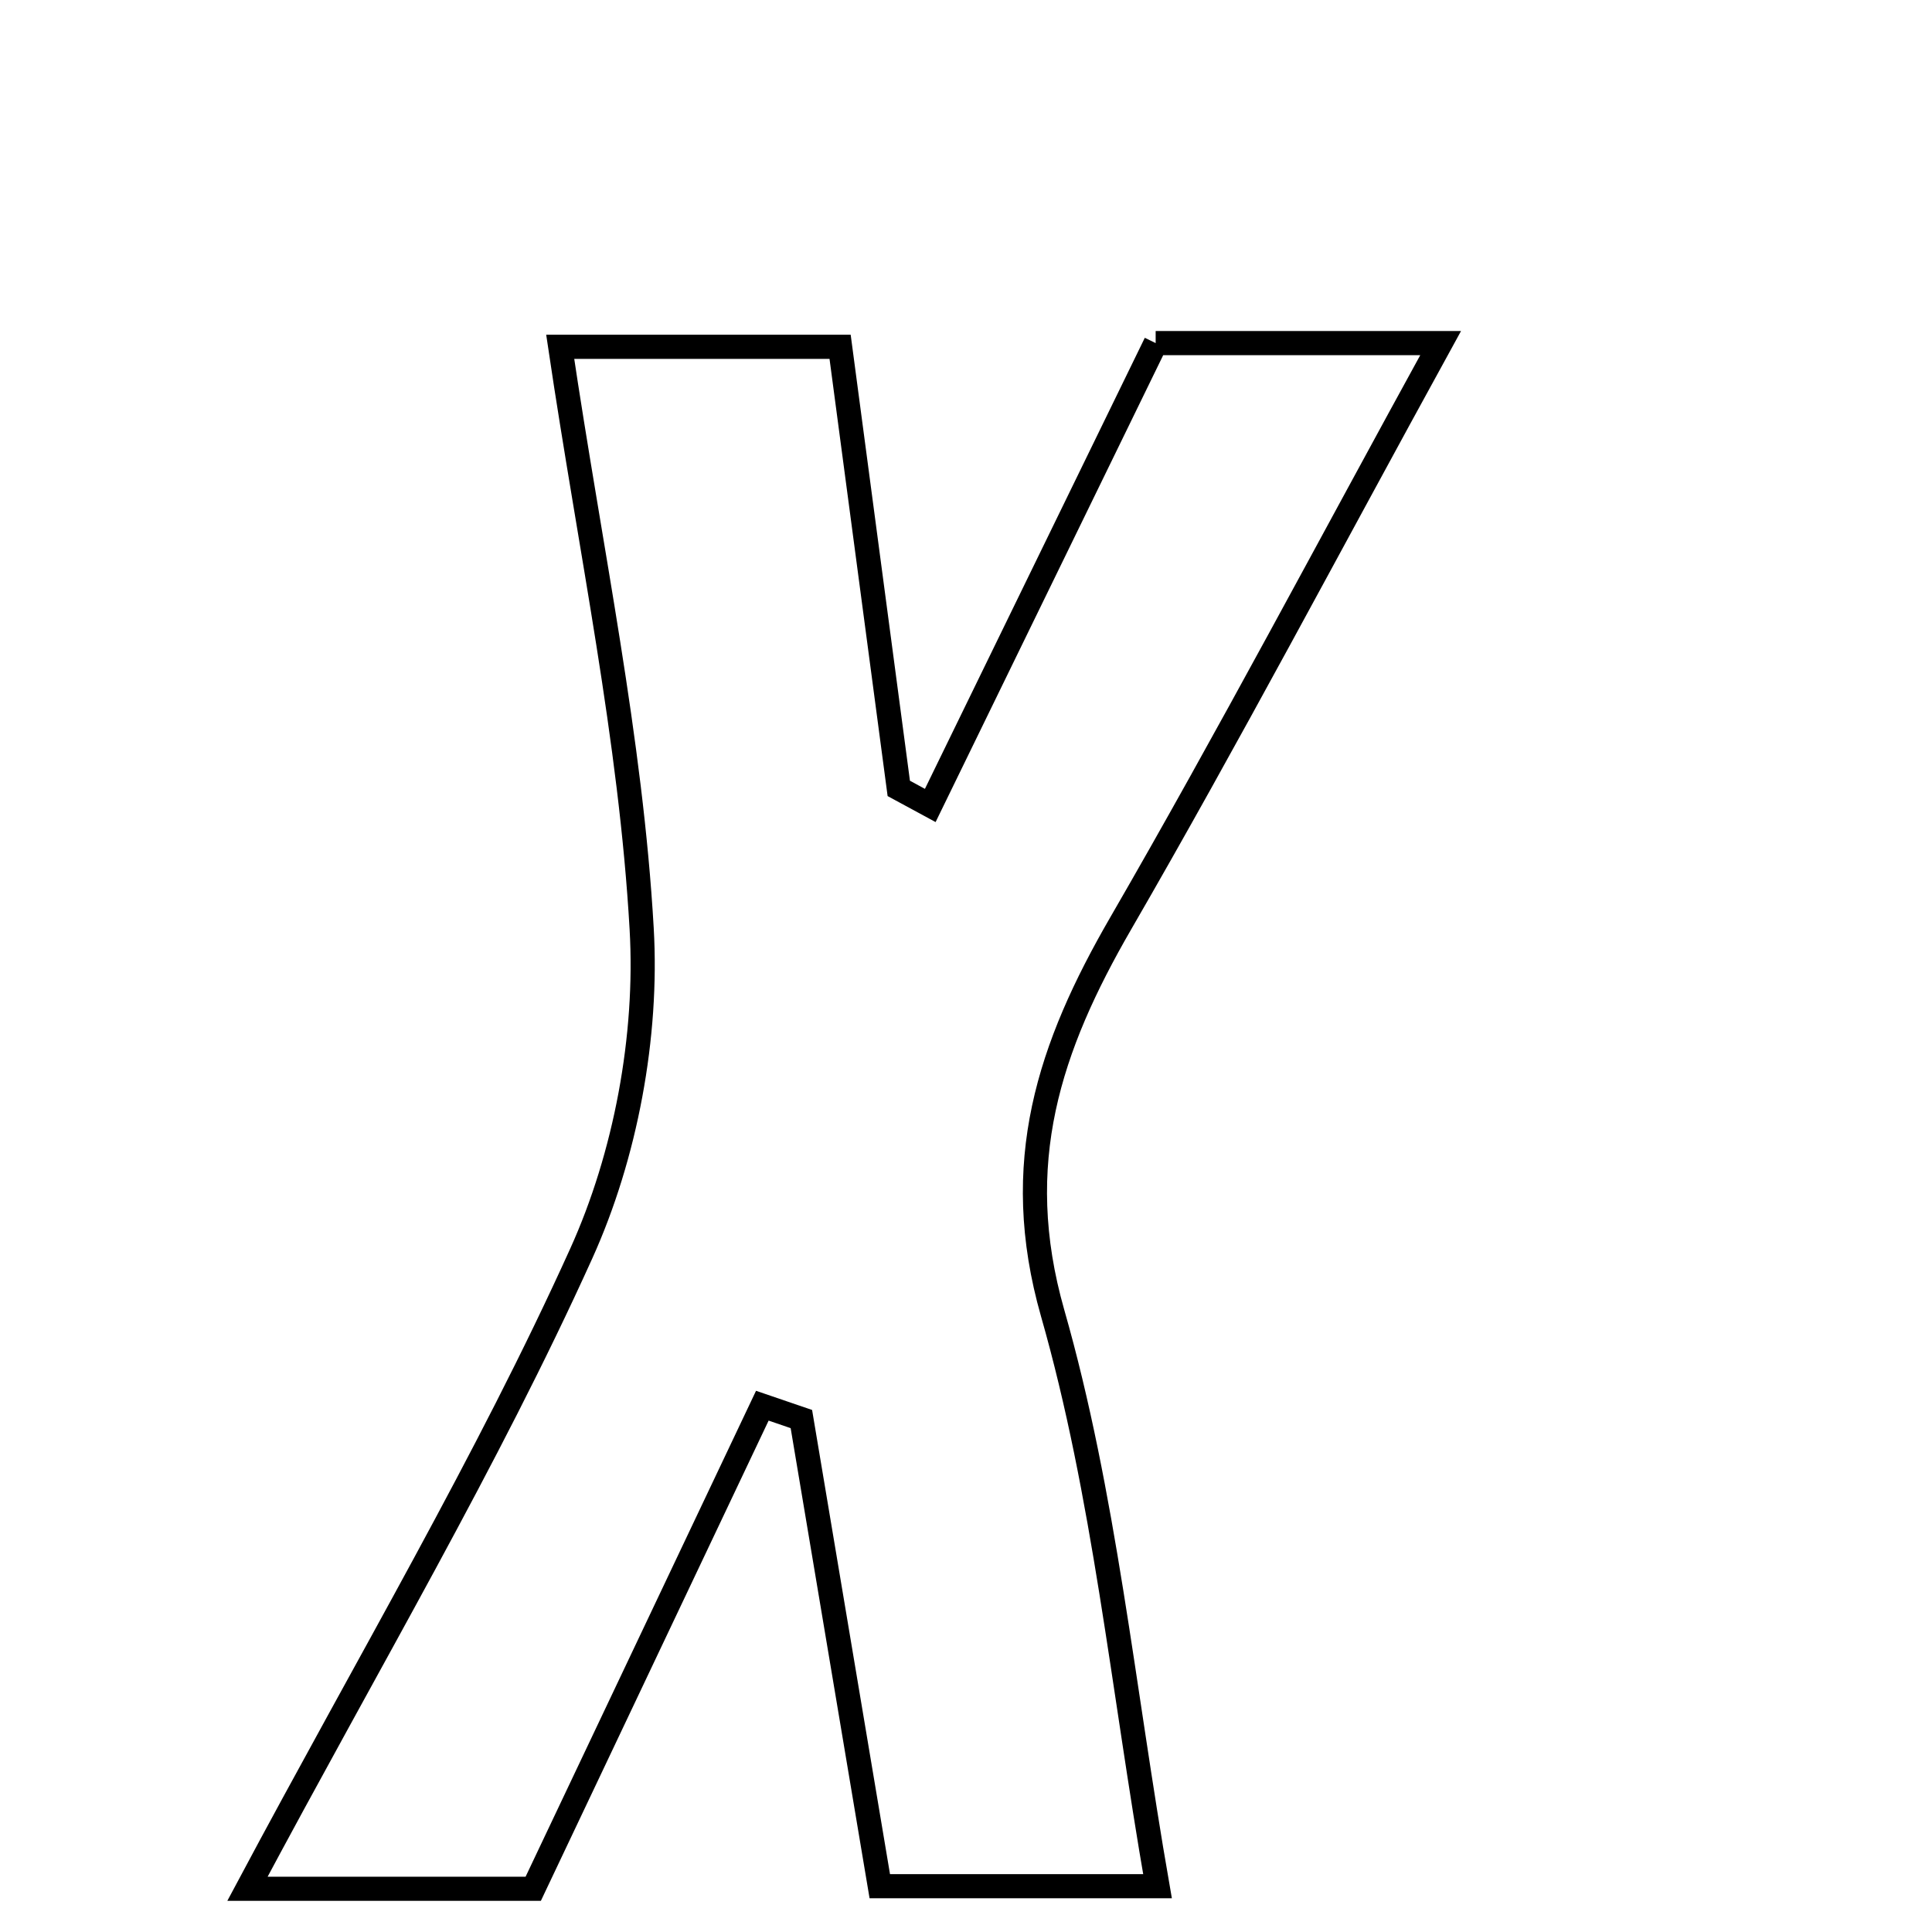 <svg xmlns="http://www.w3.org/2000/svg" viewBox="0.0 0.0 24.0 24.0" height="200px" width="200px"><path fill="none" stroke="black" stroke-width=".3" stroke-opacity="1.0"  filling="0" d="M14.356 4.262 C15.374 4.262 16.389 4.262 17.896 4.262 C16.509 6.788 15.261 9.156 13.921 11.472 C13.035 13.004 12.545 14.448 13.076 16.311 C13.72 18.563 13.944 20.935 14.379 23.431 C13.148 23.431 12.141 23.431 10.929 23.431 C10.602 21.482 10.278 19.555 9.955 17.628 C9.794 17.573 9.632 17.517 9.47 17.462 C8.535 19.434 7.599 21.406 6.624 23.463 C5.588 23.463 4.564 23.463 3.074 23.463 C4.598 20.606 6.052 18.154 7.22 15.573 C7.772 14.354 8.048 12.873 7.971 11.537 C7.837 9.184 7.337 6.853 6.959 4.308 C8.104 4.308 9.105 4.308 10.436 4.308 C10.673 6.096 10.919 7.945 11.165 9.794 C11.295 9.865 11.426 9.936 11.556 10.006 C12.471 8.13 13.385 6.254 14.356 4.262"></path></svg>